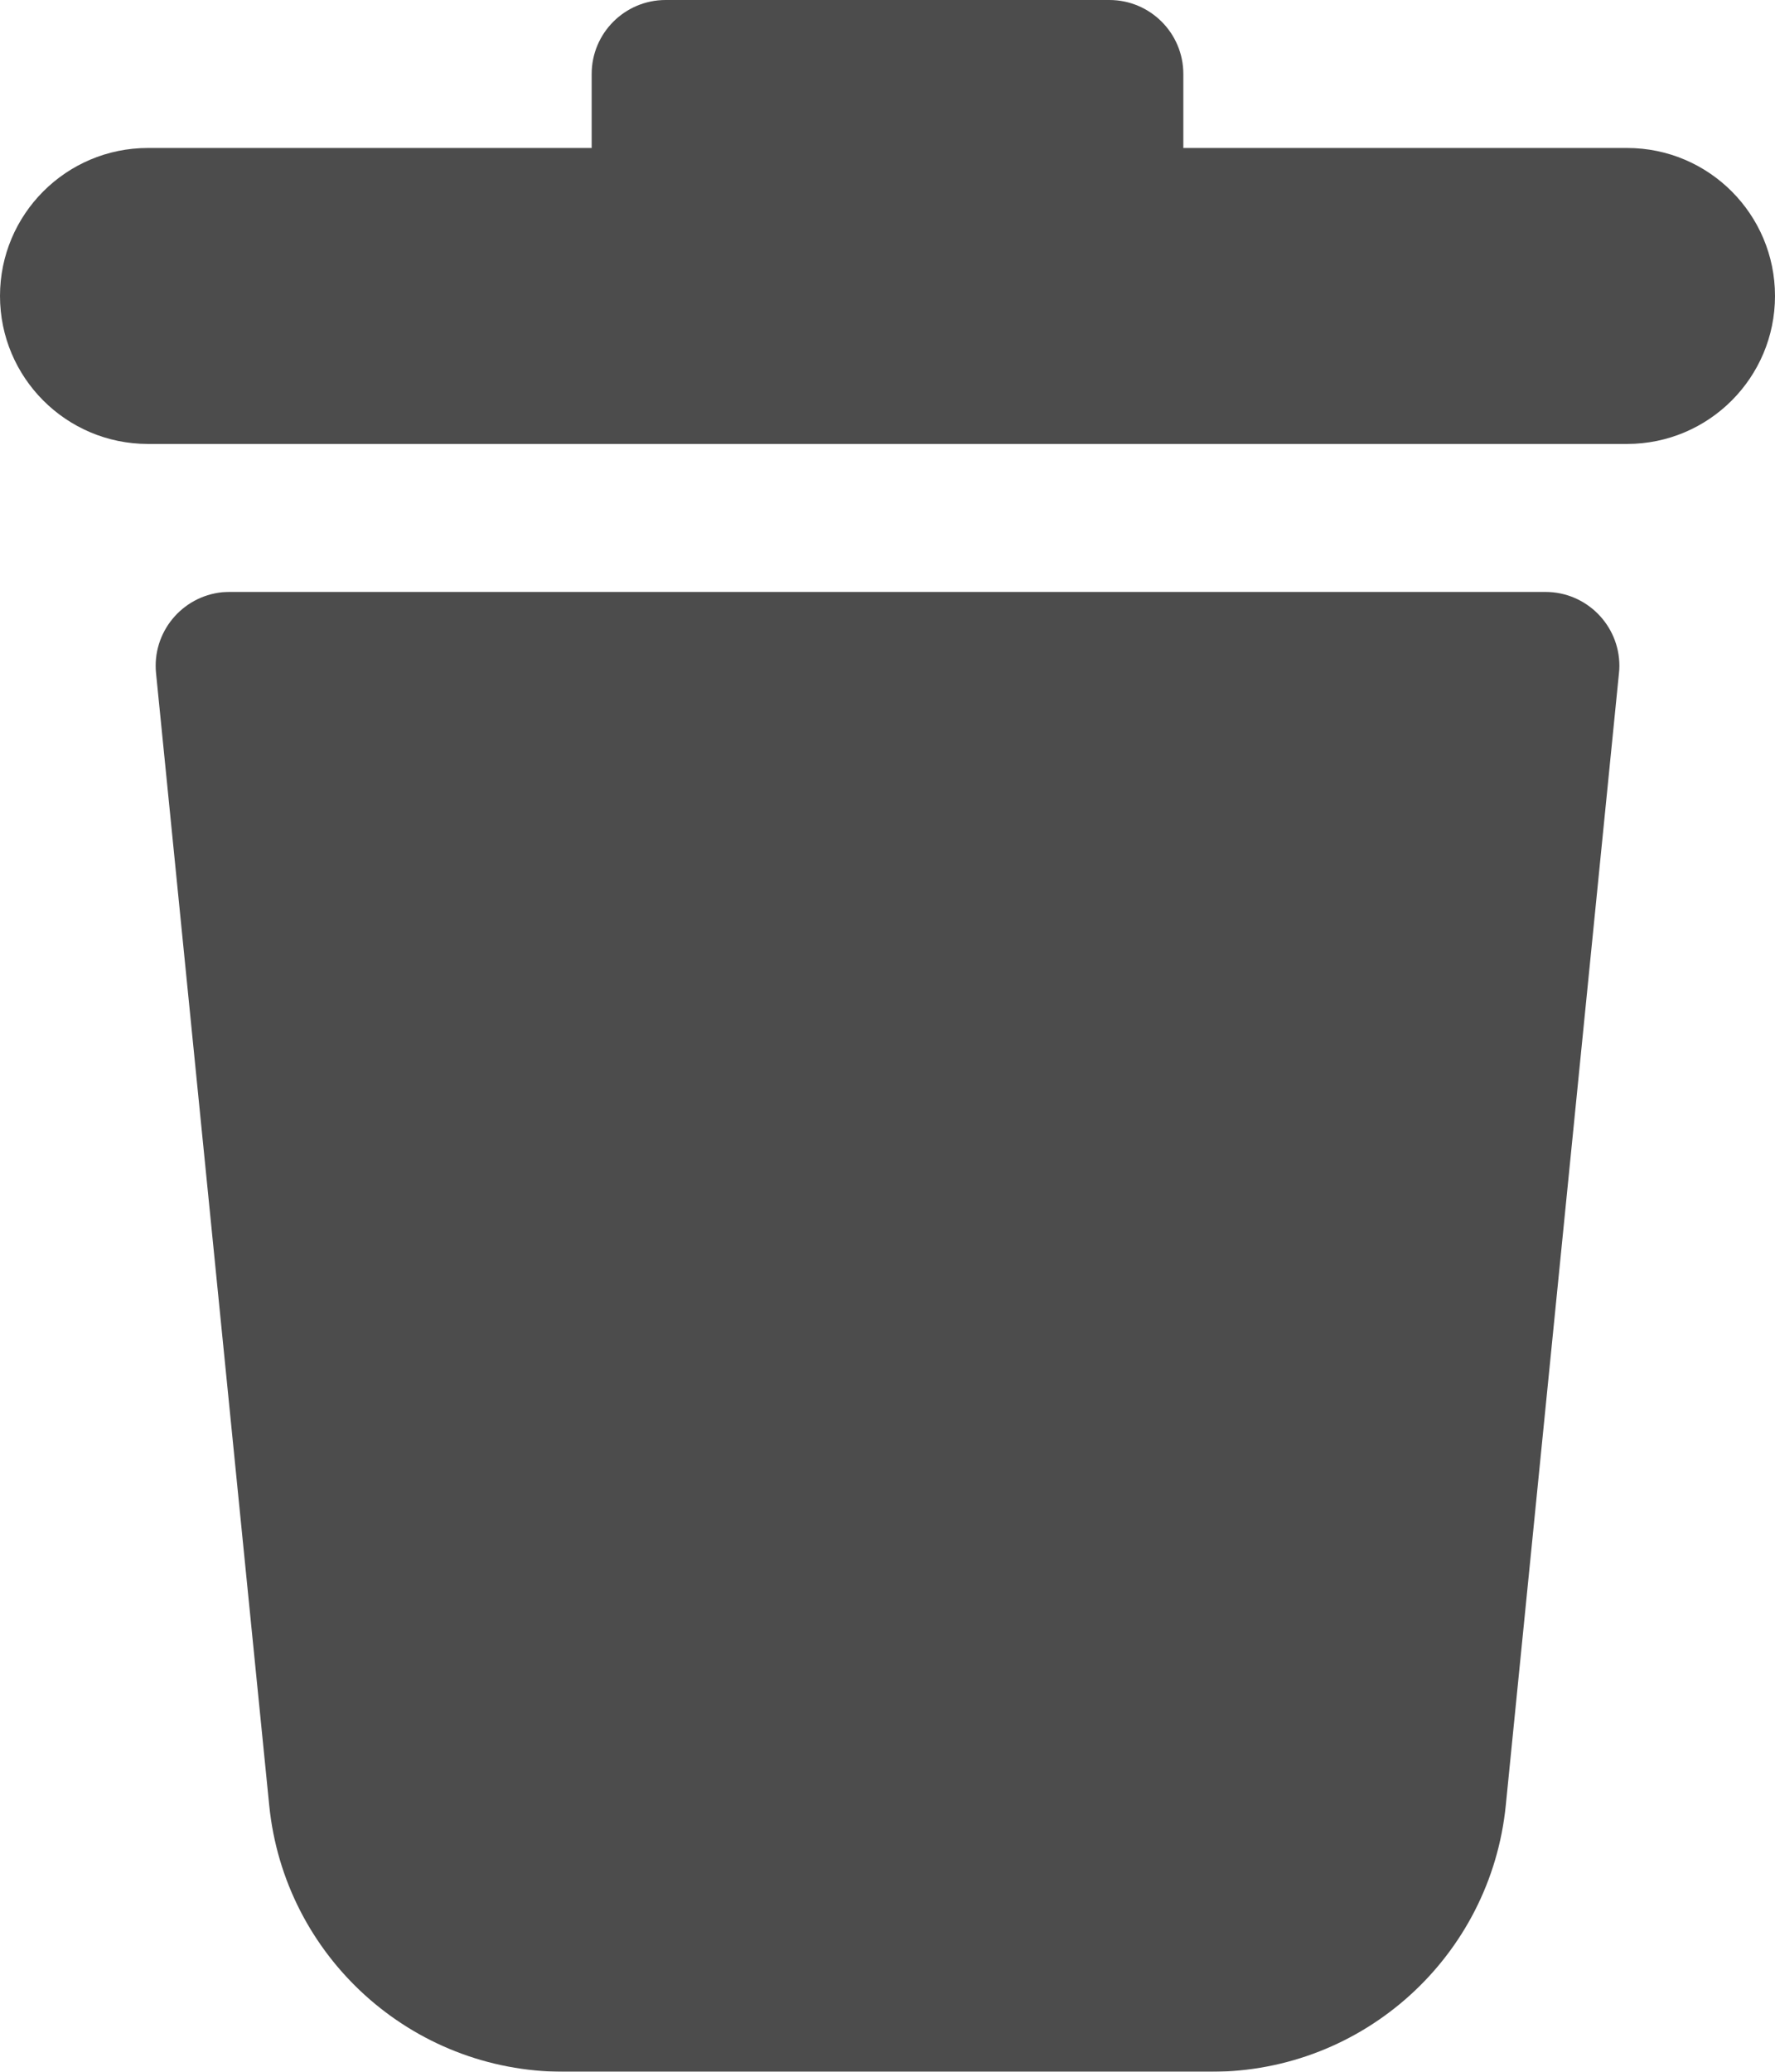<svg width="12px" height="14px" viewBox="0 0 12 14" version="1.1" xmlns="http://www.w3.org/2000/svg">
    <g stroke="none" stroke-width="1" fill="none" fill-rule="evenodd">
        <g transform="translate(-233, -841)">
            <rect x="0" y="0" width="1440" height="928"></rect>
            <g transform="translate(215, 760)" fill="#000000" opacity="0.7">
                <g transform="translate(12, 76)">
                    <g transform="translate(4, 4)">
                        <path d="M6,2 L6,1.5 C6,1.224 6.224,1 6.5,1 L9.5,1 C9.776,1 10,1.224 10,1.5 L10,2 L13,2 C13.552,2 14,2.448 14,3 C14,3.552 13.552,4 13,4 L3,4 C2.448,4 2,3.552 2,3 C2,2.448 2.448,2 3,2 L6,2 Z M3.552,5 L12.448,5 C12.724,5 12.948,5.224 12.948,5.5 C12.948,5.517 12.947,5.533 12.945,5.55 L12.18,13.199 C12.078,14.221 11.218,15 10.19,15 L5.81,15 C4.782,15 3.922,14.221 3.82,13.199 L3.055,5.55 C3.027,5.275 3.228,5.03 3.503,5.002 C3.519,5.001 3.536,5 3.552,5 Z"></path>
                    </g>
                </g>
            </g>
        </g>
    </g>
</svg>